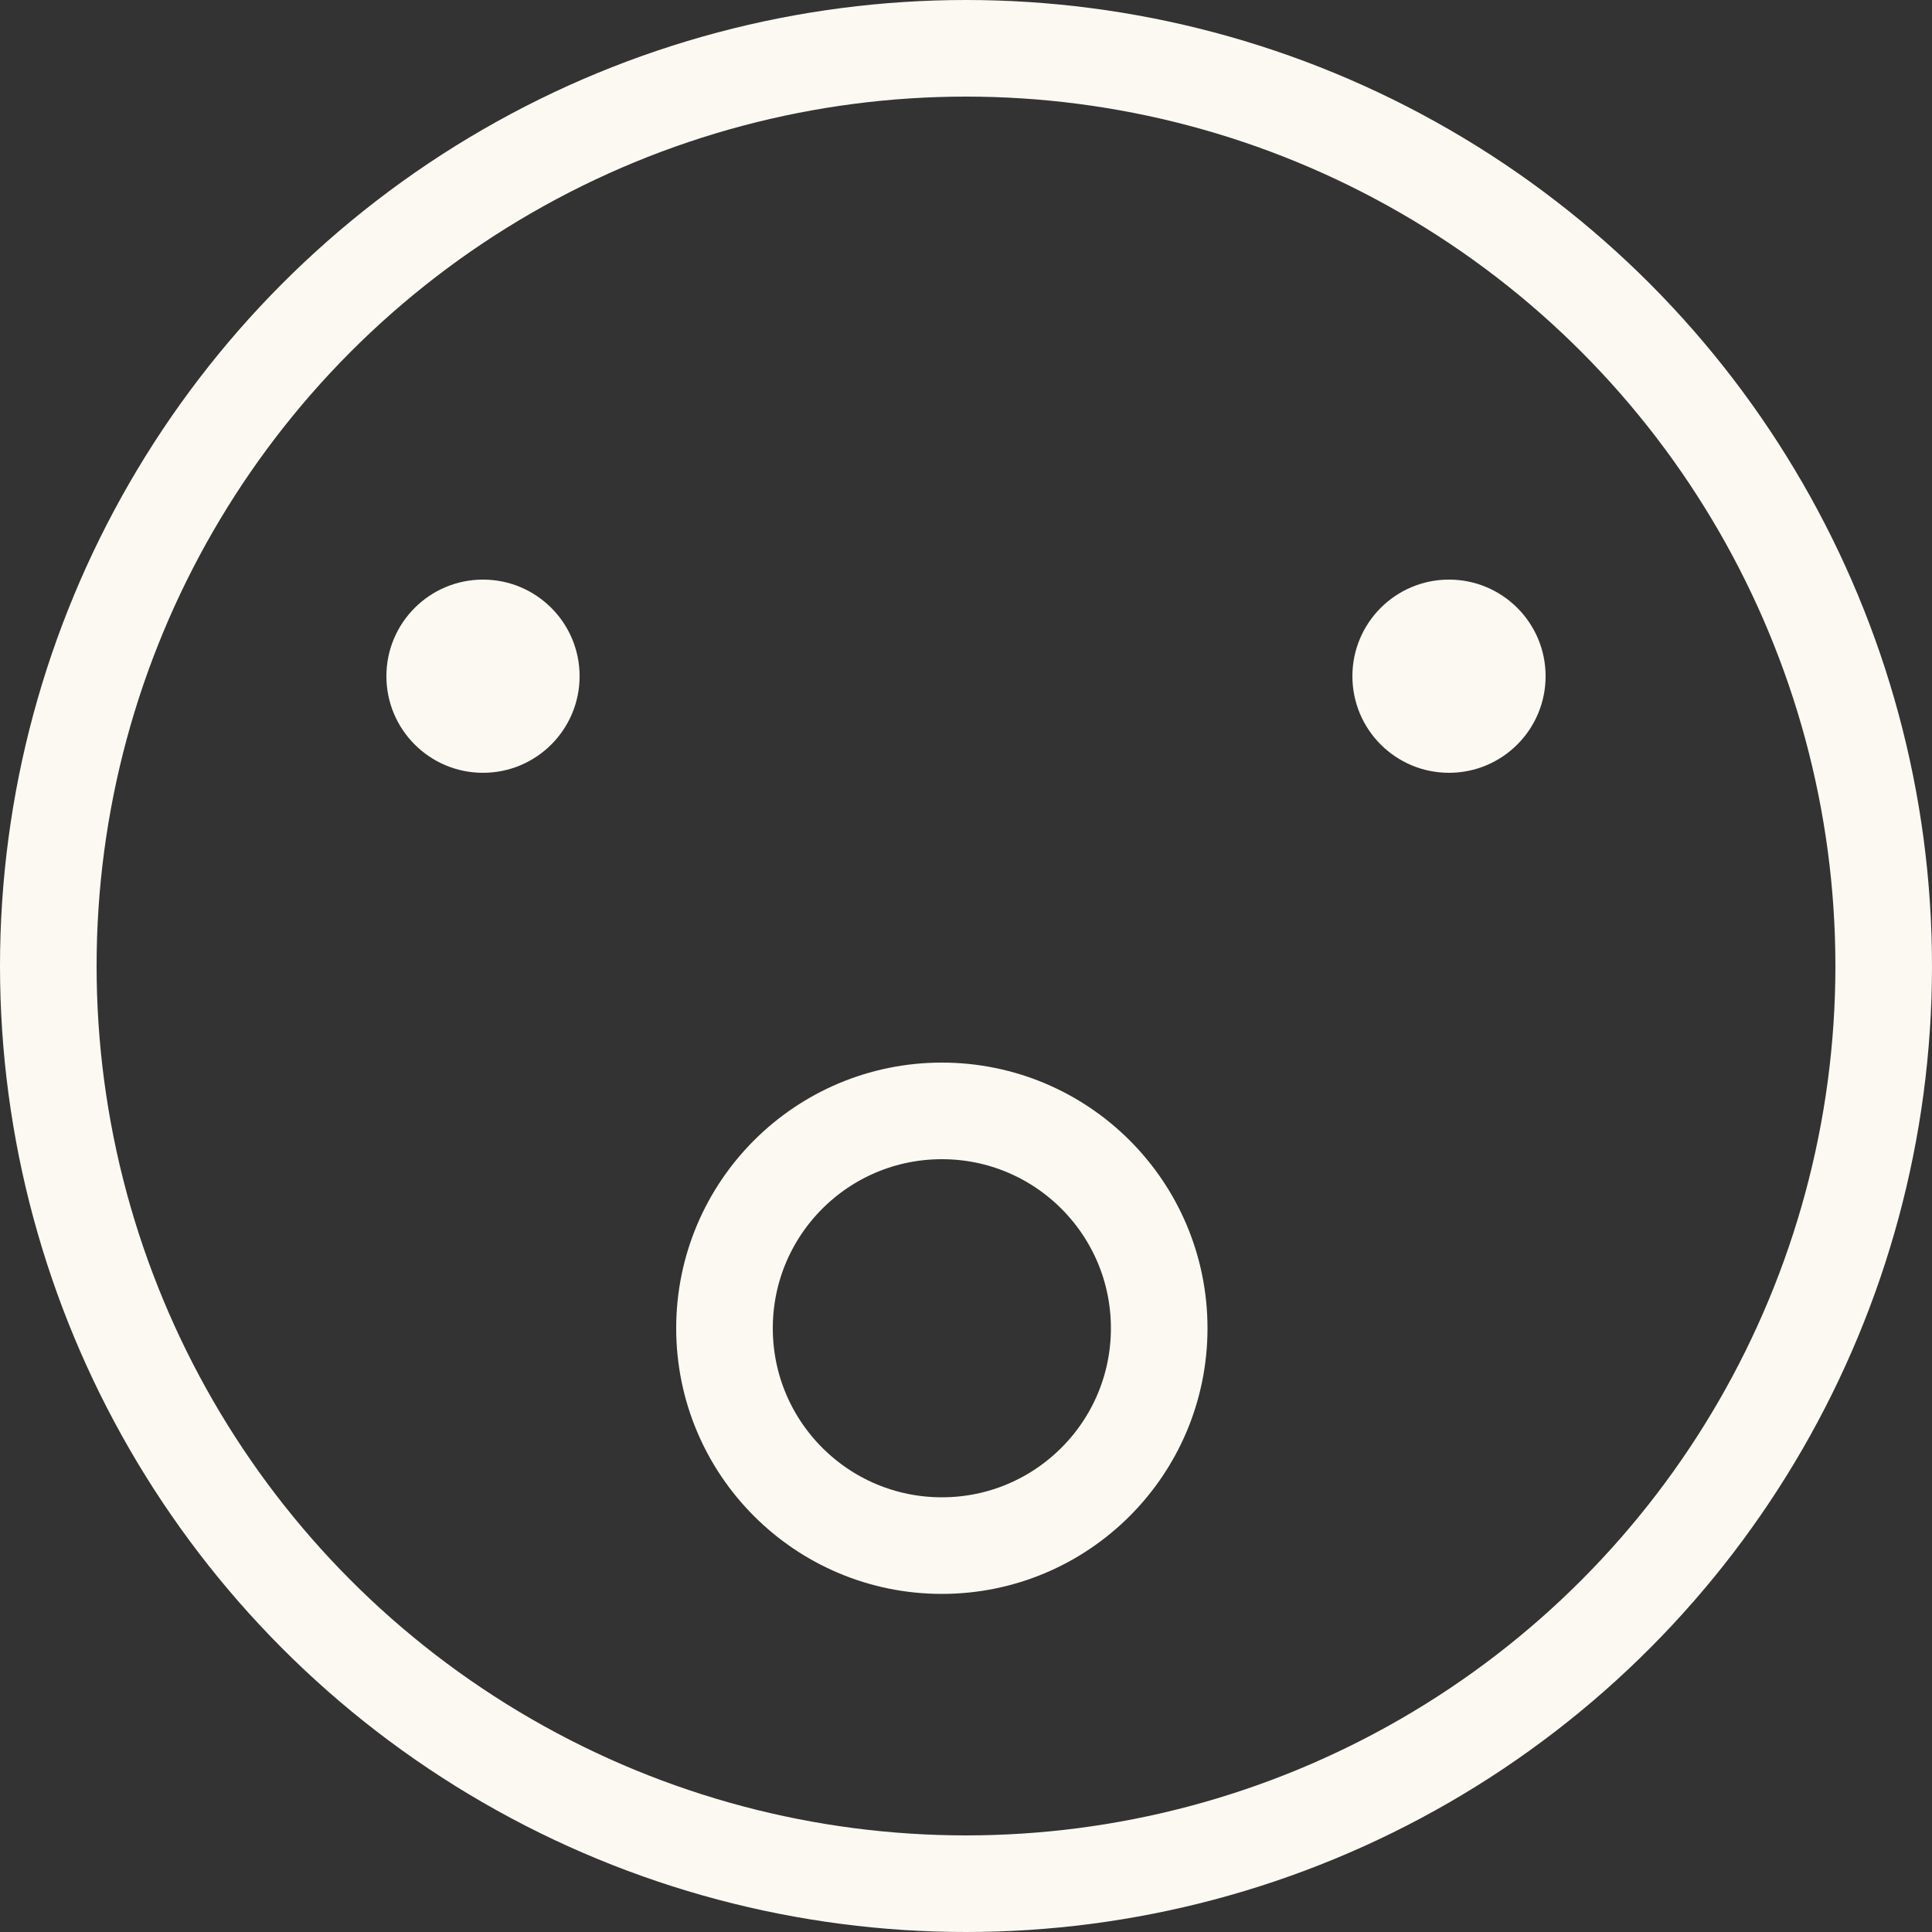 <svg width="40" height="40" viewBox="0 0 40 40" fill="none" xmlns="http://www.w3.org/2000/svg">
<rect x="0" y="0" width="40" height="40" fill="#333333" stroke="none"/>
<g clip-path="url(#clip0_33_134)">
<circle cx="20" cy="20" r="19" stroke="#FCF9F2" stroke-width="2"/>
<circle cx="19.5" cy="27.5" r="4.5" stroke="#FCF9F2" stroke-width="2"/>
<circle cx="30" cy="14" r="2" fill="#FCF9F2"/>
<circle cx="10" cy="14" r="2" fill="#FCF9F2"/>
</g>
<defs>
<clipPath id="clip0_33_134">
<rect width="40" height="40" fill="white"/>
</clipPath>
</defs>
</svg>
